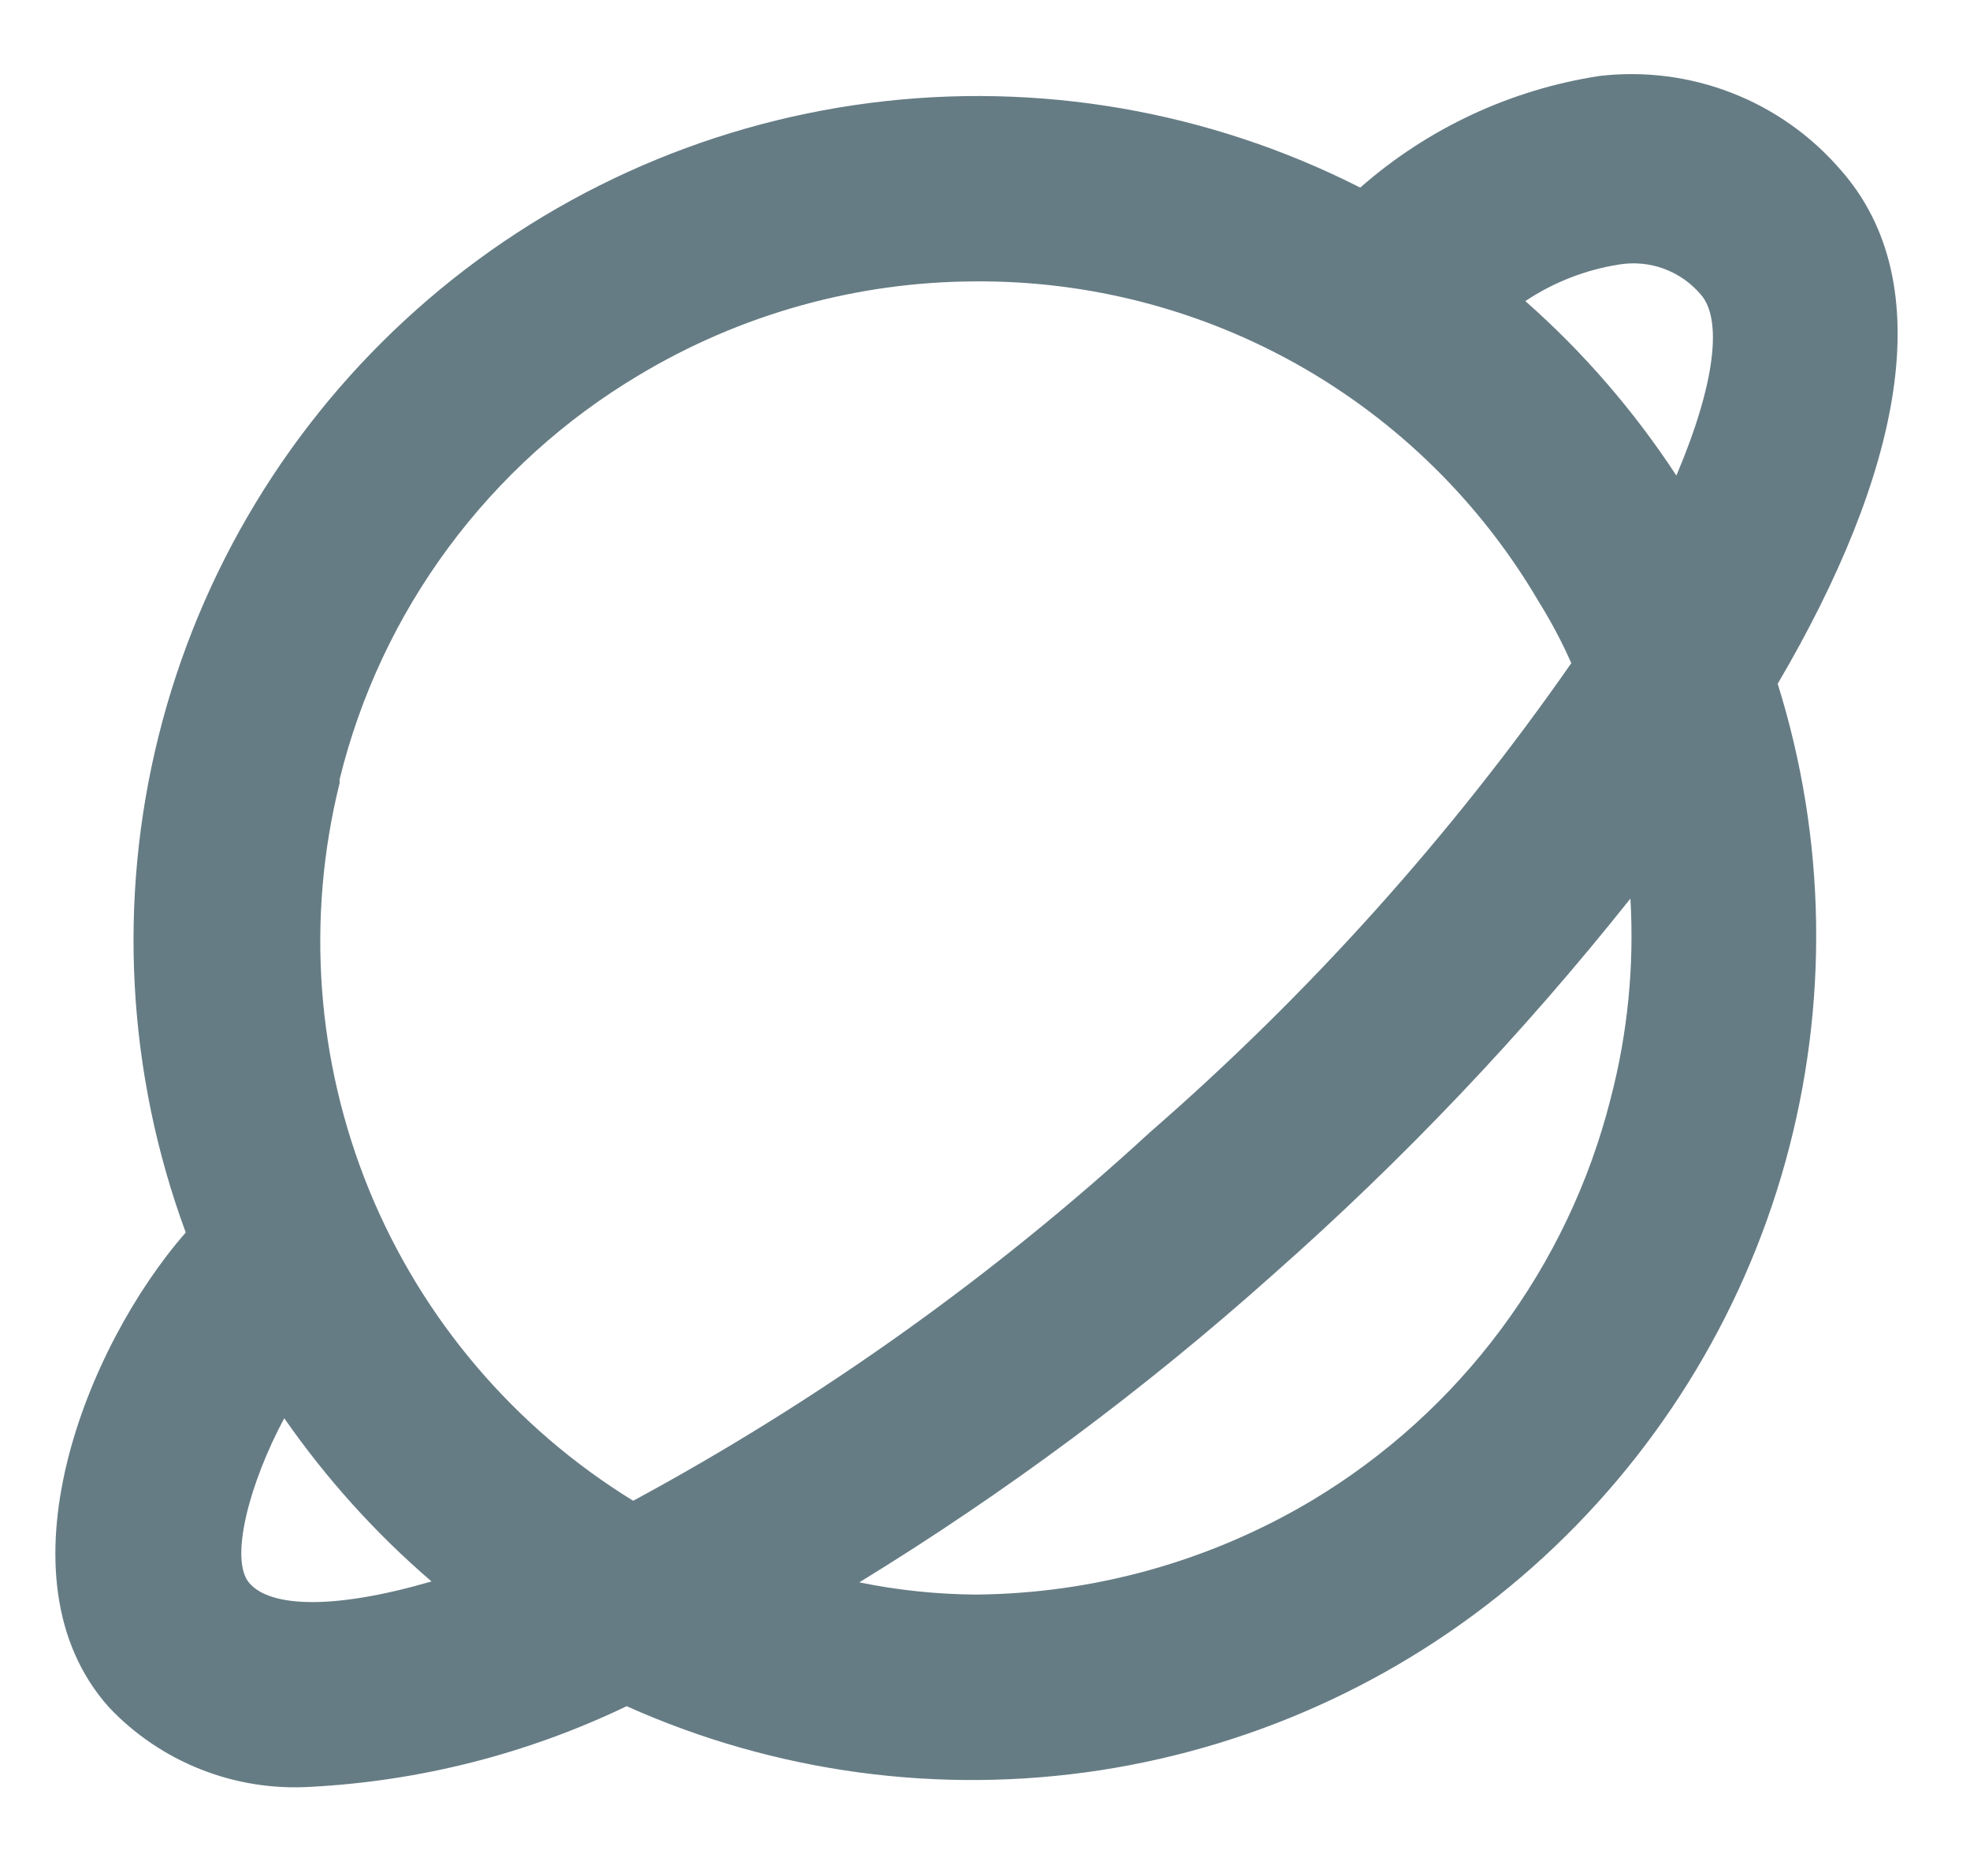 <svg width="21" height="20" viewBox="0 0 21 20" fill="none" xmlns="http://www.w3.org/2000/svg">
<path d="M1.16 18.2C1.434 18.491 1.769 18.717 2.141 18.864C2.512 19.011 2.911 19.074 3.31 19.05C4.479 18.989 5.625 18.697 6.68 18.19C8.262 18.899 10.015 19.136 11.728 18.873C13.441 18.609 15.042 17.857 16.338 16.706C17.634 15.554 18.57 14.053 19.033 12.383C19.496 10.713 19.468 8.944 18.95 7.29C20.26 5.06 20.7 3.03 19.62 1.81C19.306 1.446 18.908 1.164 18.459 0.99C18.012 0.816 17.527 0.754 17.05 0.81C16.104 0.955 15.219 1.368 14.5 2C12.887 1.181 11.064 0.866 9.27 1.098C7.475 1.33 5.792 2.097 4.441 3.3C3.089 4.503 2.131 6.085 1.692 7.841C1.253 9.596 1.354 11.443 1.98 13.14C0.92 14.35 -0.07 16.82 1.16 18.2ZM2.66 16.88C2.44 16.63 2.66 15.81 3.03 15.12C3.478 15.764 4.005 16.349 4.6 16.86C3.57 17.16 2.89 17.14 2.66 16.88ZM17.17 11.71C16.716 13.506 15.569 15.049 13.98 16C12.896 16.645 11.661 16.99 10.4 17C9.983 16.997 9.568 16.953 9.16 16.87C10.729 15.908 12.208 14.807 13.58 13.58C14.961 12.361 16.233 11.022 17.38 9.58C17.422 10.297 17.351 11.015 17.17 11.71ZM17.26 2.82C17.42 2.794 17.585 2.809 17.737 2.865C17.89 2.922 18.025 3.016 18.13 3.14C18.36 3.4 18.29 4.08 17.87 5.07C17.419 4.381 16.878 3.755 16.26 3.21C16.561 3.009 16.902 2.876 17.26 2.82ZM3.62 8.31C3.839 7.416 4.234 6.575 4.782 5.835C5.33 5.095 6.019 4.471 6.81 4C7.894 3.349 9.135 3.003 10.4 3C11.611 2.992 12.804 3.303 13.857 3.901C14.91 4.5 15.787 5.365 16.4 6.41C16.532 6.621 16.649 6.842 16.75 7.07C15.464 8.915 13.956 10.594 12.26 12.07C10.593 13.603 8.742 14.923 6.75 16C5.484 15.222 4.498 14.062 3.935 12.687C3.373 11.311 3.262 9.792 3.62 8.35V8.31Z" fill="#667C85"/>
</svg>
